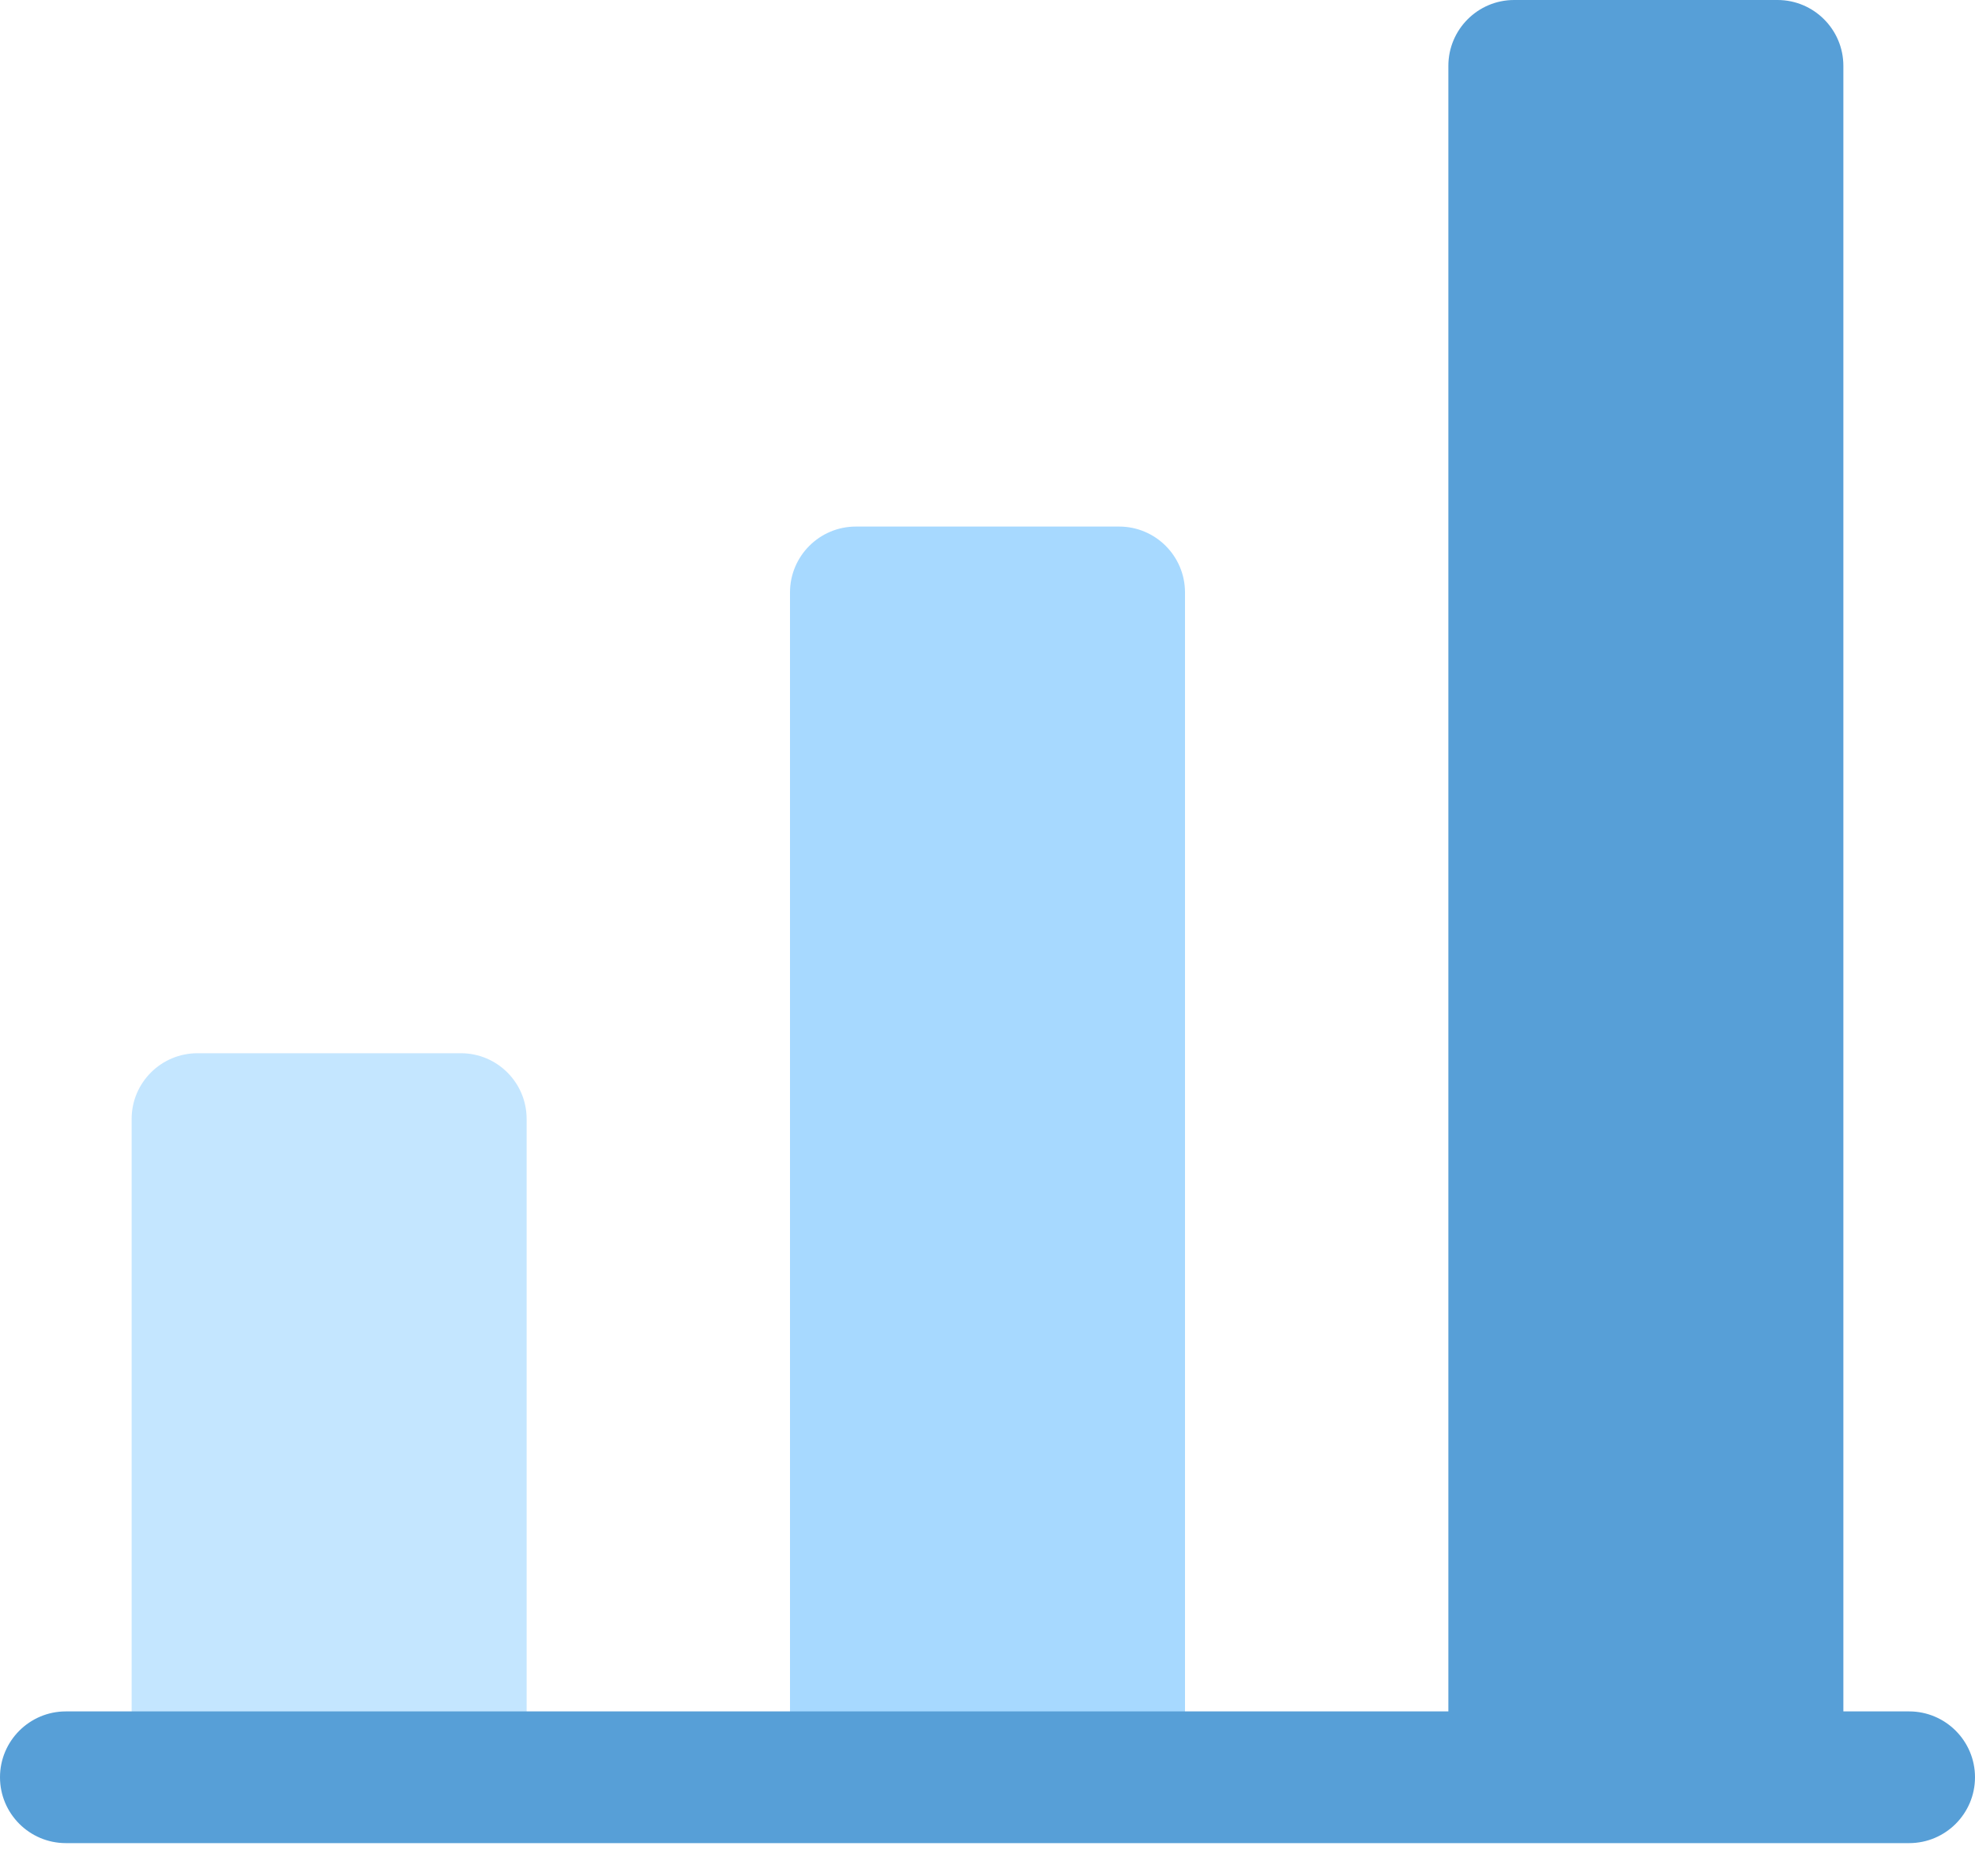 <svg xmlns="http://www.w3.org/2000/svg" width="20" height="19" viewBox="0 0 20 19">
    <g fill="none" fill-rule="evenodd">
        <g fill-rule="nonzero">
            <path fill="#C4E6FF" d="M4.667 10.667H2c-.368 0-.667.298-.667.666v6c0 .368.299.667.667.667h2.667c.368 0 .666-.299.666-.667v-6c0-.368-.298-.666-.666-.666z" transform="translate(-6 -7) translate(6 7)"/>
            <path fill="#A7D9FF" d="M11.333 5.333H8.667C8.299 5.333 8 5.632 8 6v11.333c0 .368.299.667.667.667h2.666c.368 0 .667-.299.667-.667V6c0-.368-.299-.667-.667-.667z" transform="translate(-6 -7) translate(6 7)"/>
            <path fill="#579FD7" d="M18 0h-2.667c-.368 0-.666.299-.666.667v16.666c0 .368.298.667.666.667H18c.368 0 .667-.299.667-.667V.667C18.667.299 18.368 0 18 0z" transform="translate(-6 -7) translate(6 7)"/>
            <path fill="#579FD7" d="M19.333 18.667H.667C.299 18.667 0 18.368 0 18c0-.368.299-.667.667-.667h18.666c.368 0 .667.299.667.667 0 .368-.299.667-.667.667z" transform="translate(-6 -7) translate(6 7)"/>
        </g>
    </g>
</svg>
